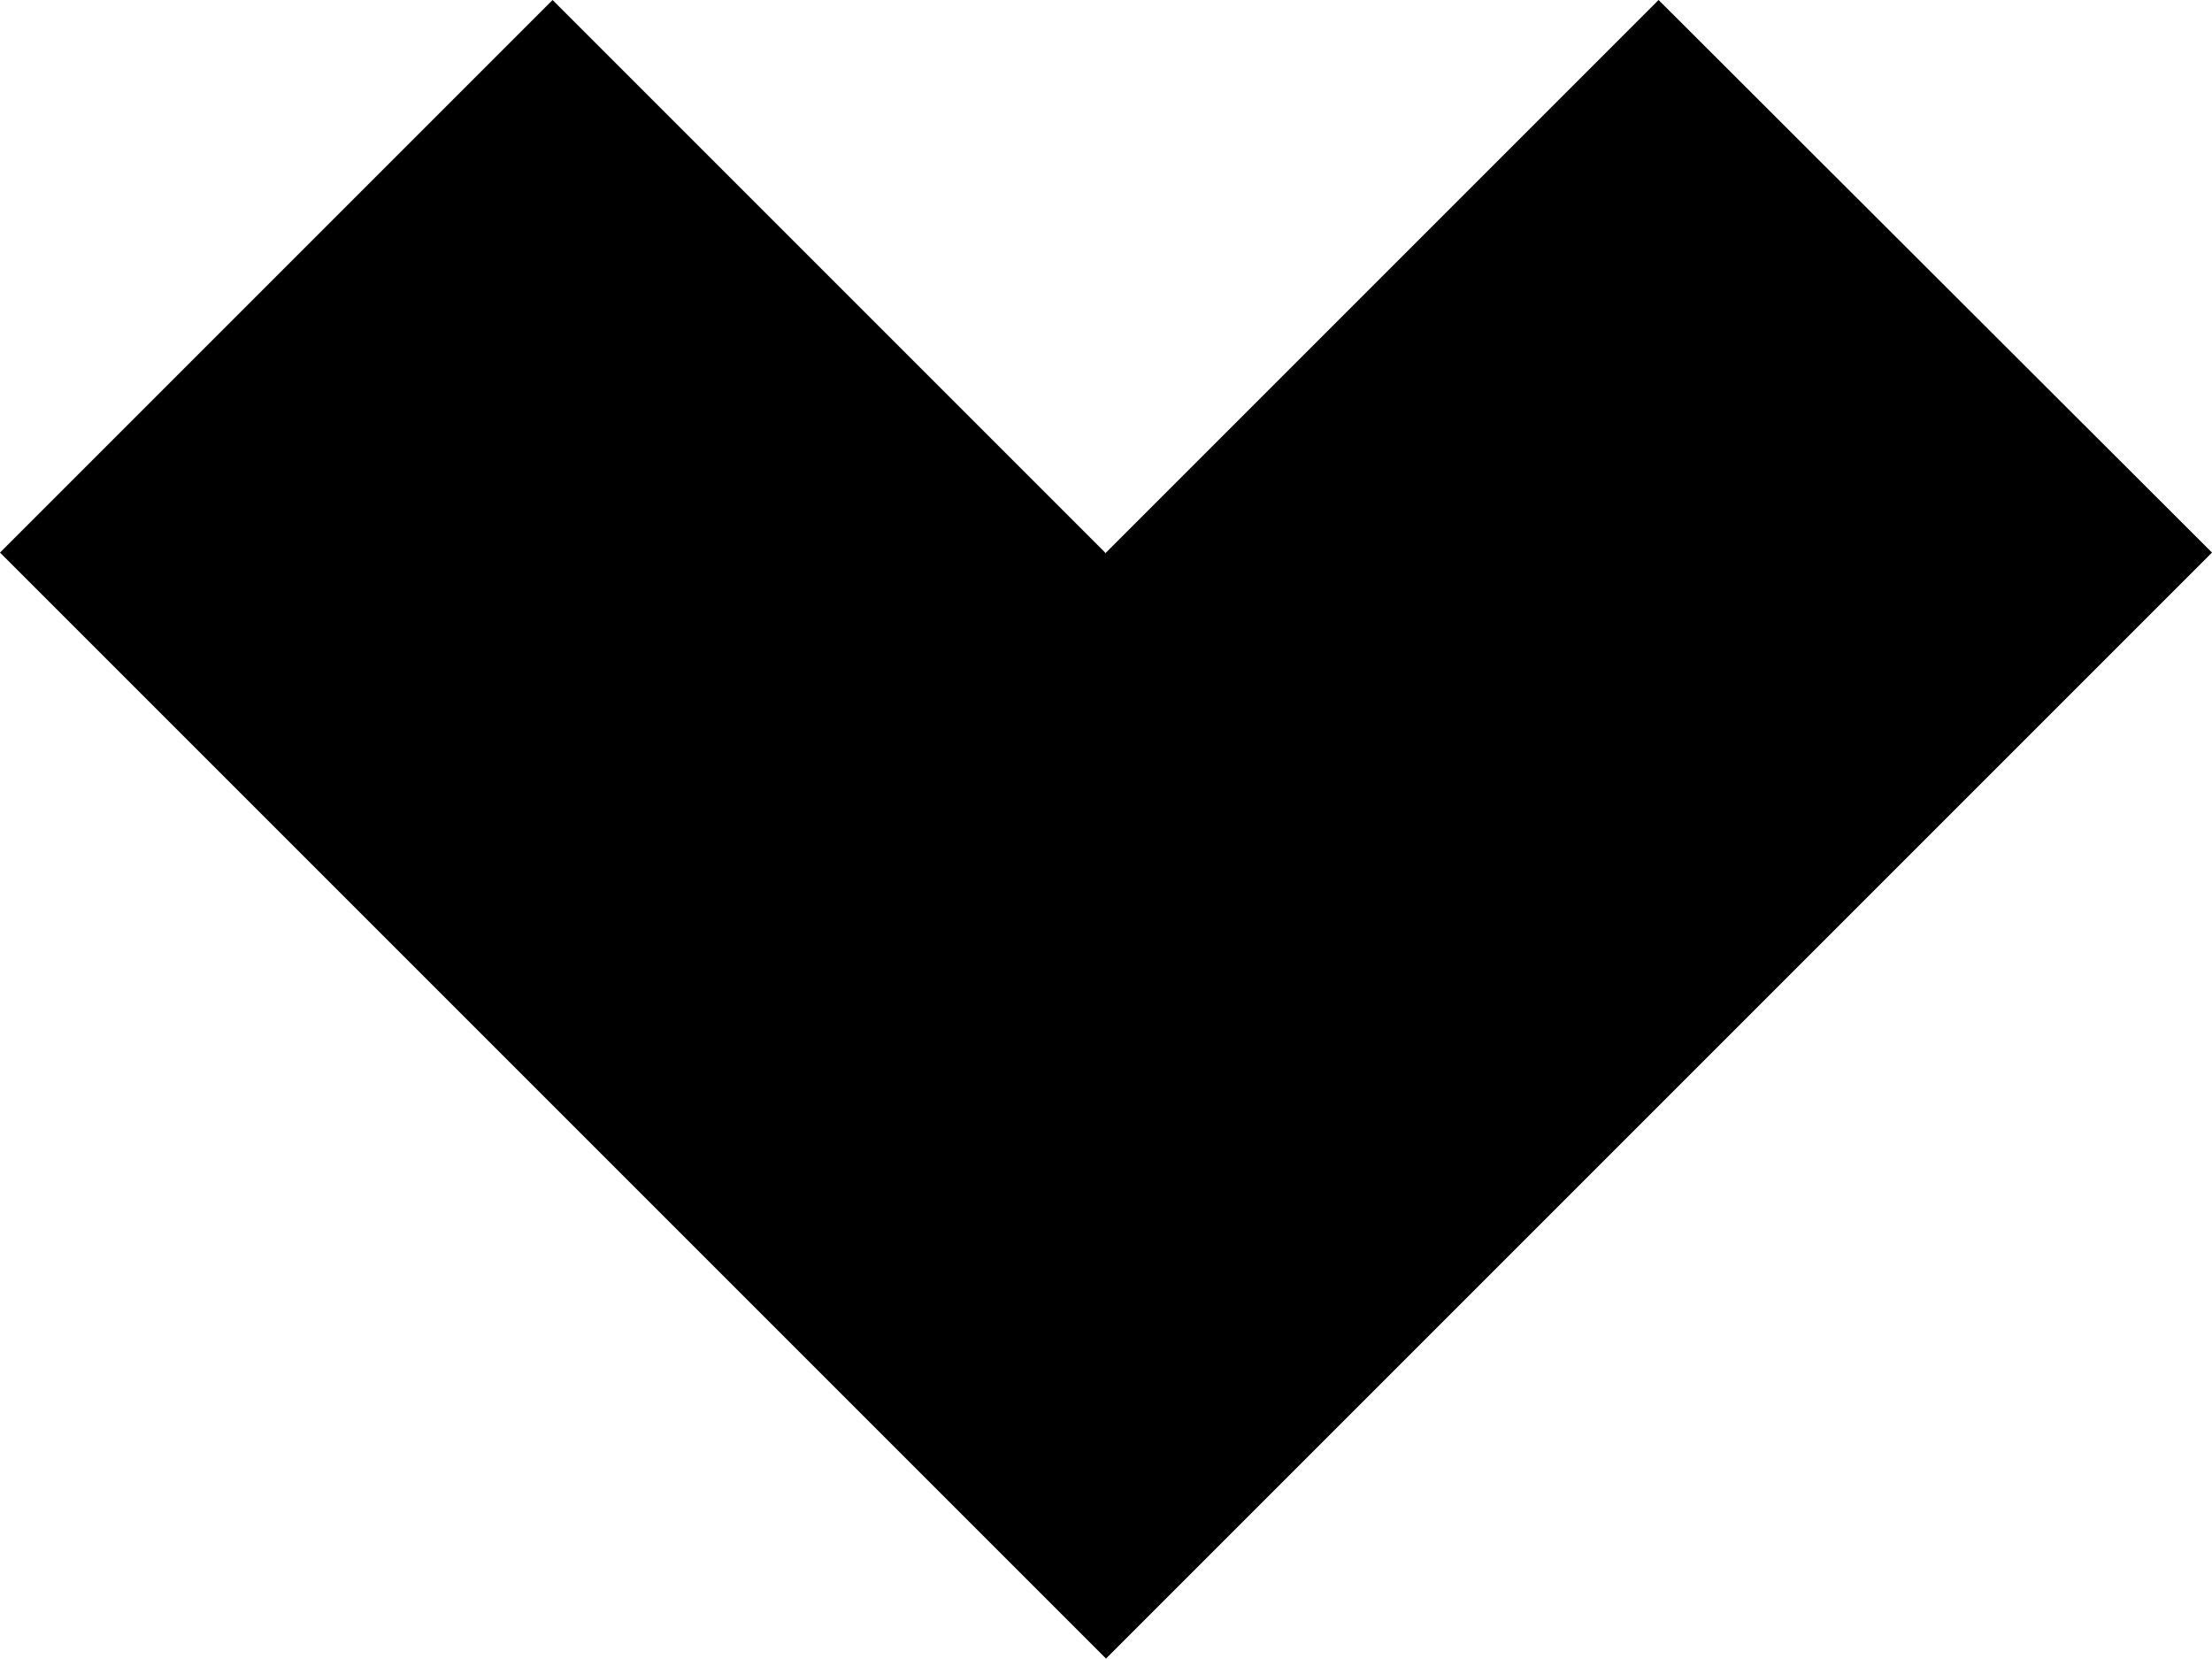 <svg id="Layer_1" data-name="Layer 1" xmlns="http://www.w3.org/2000/svg" viewBox="0 0 25.46 19.09">
    <polygon points="25.46 6.36 19.09 12.73 12.73 19.09 0 6.36 6.36 0 12.73 6.37 12.73 6.36 19.09 0 25.46 6.36"/>
</svg>